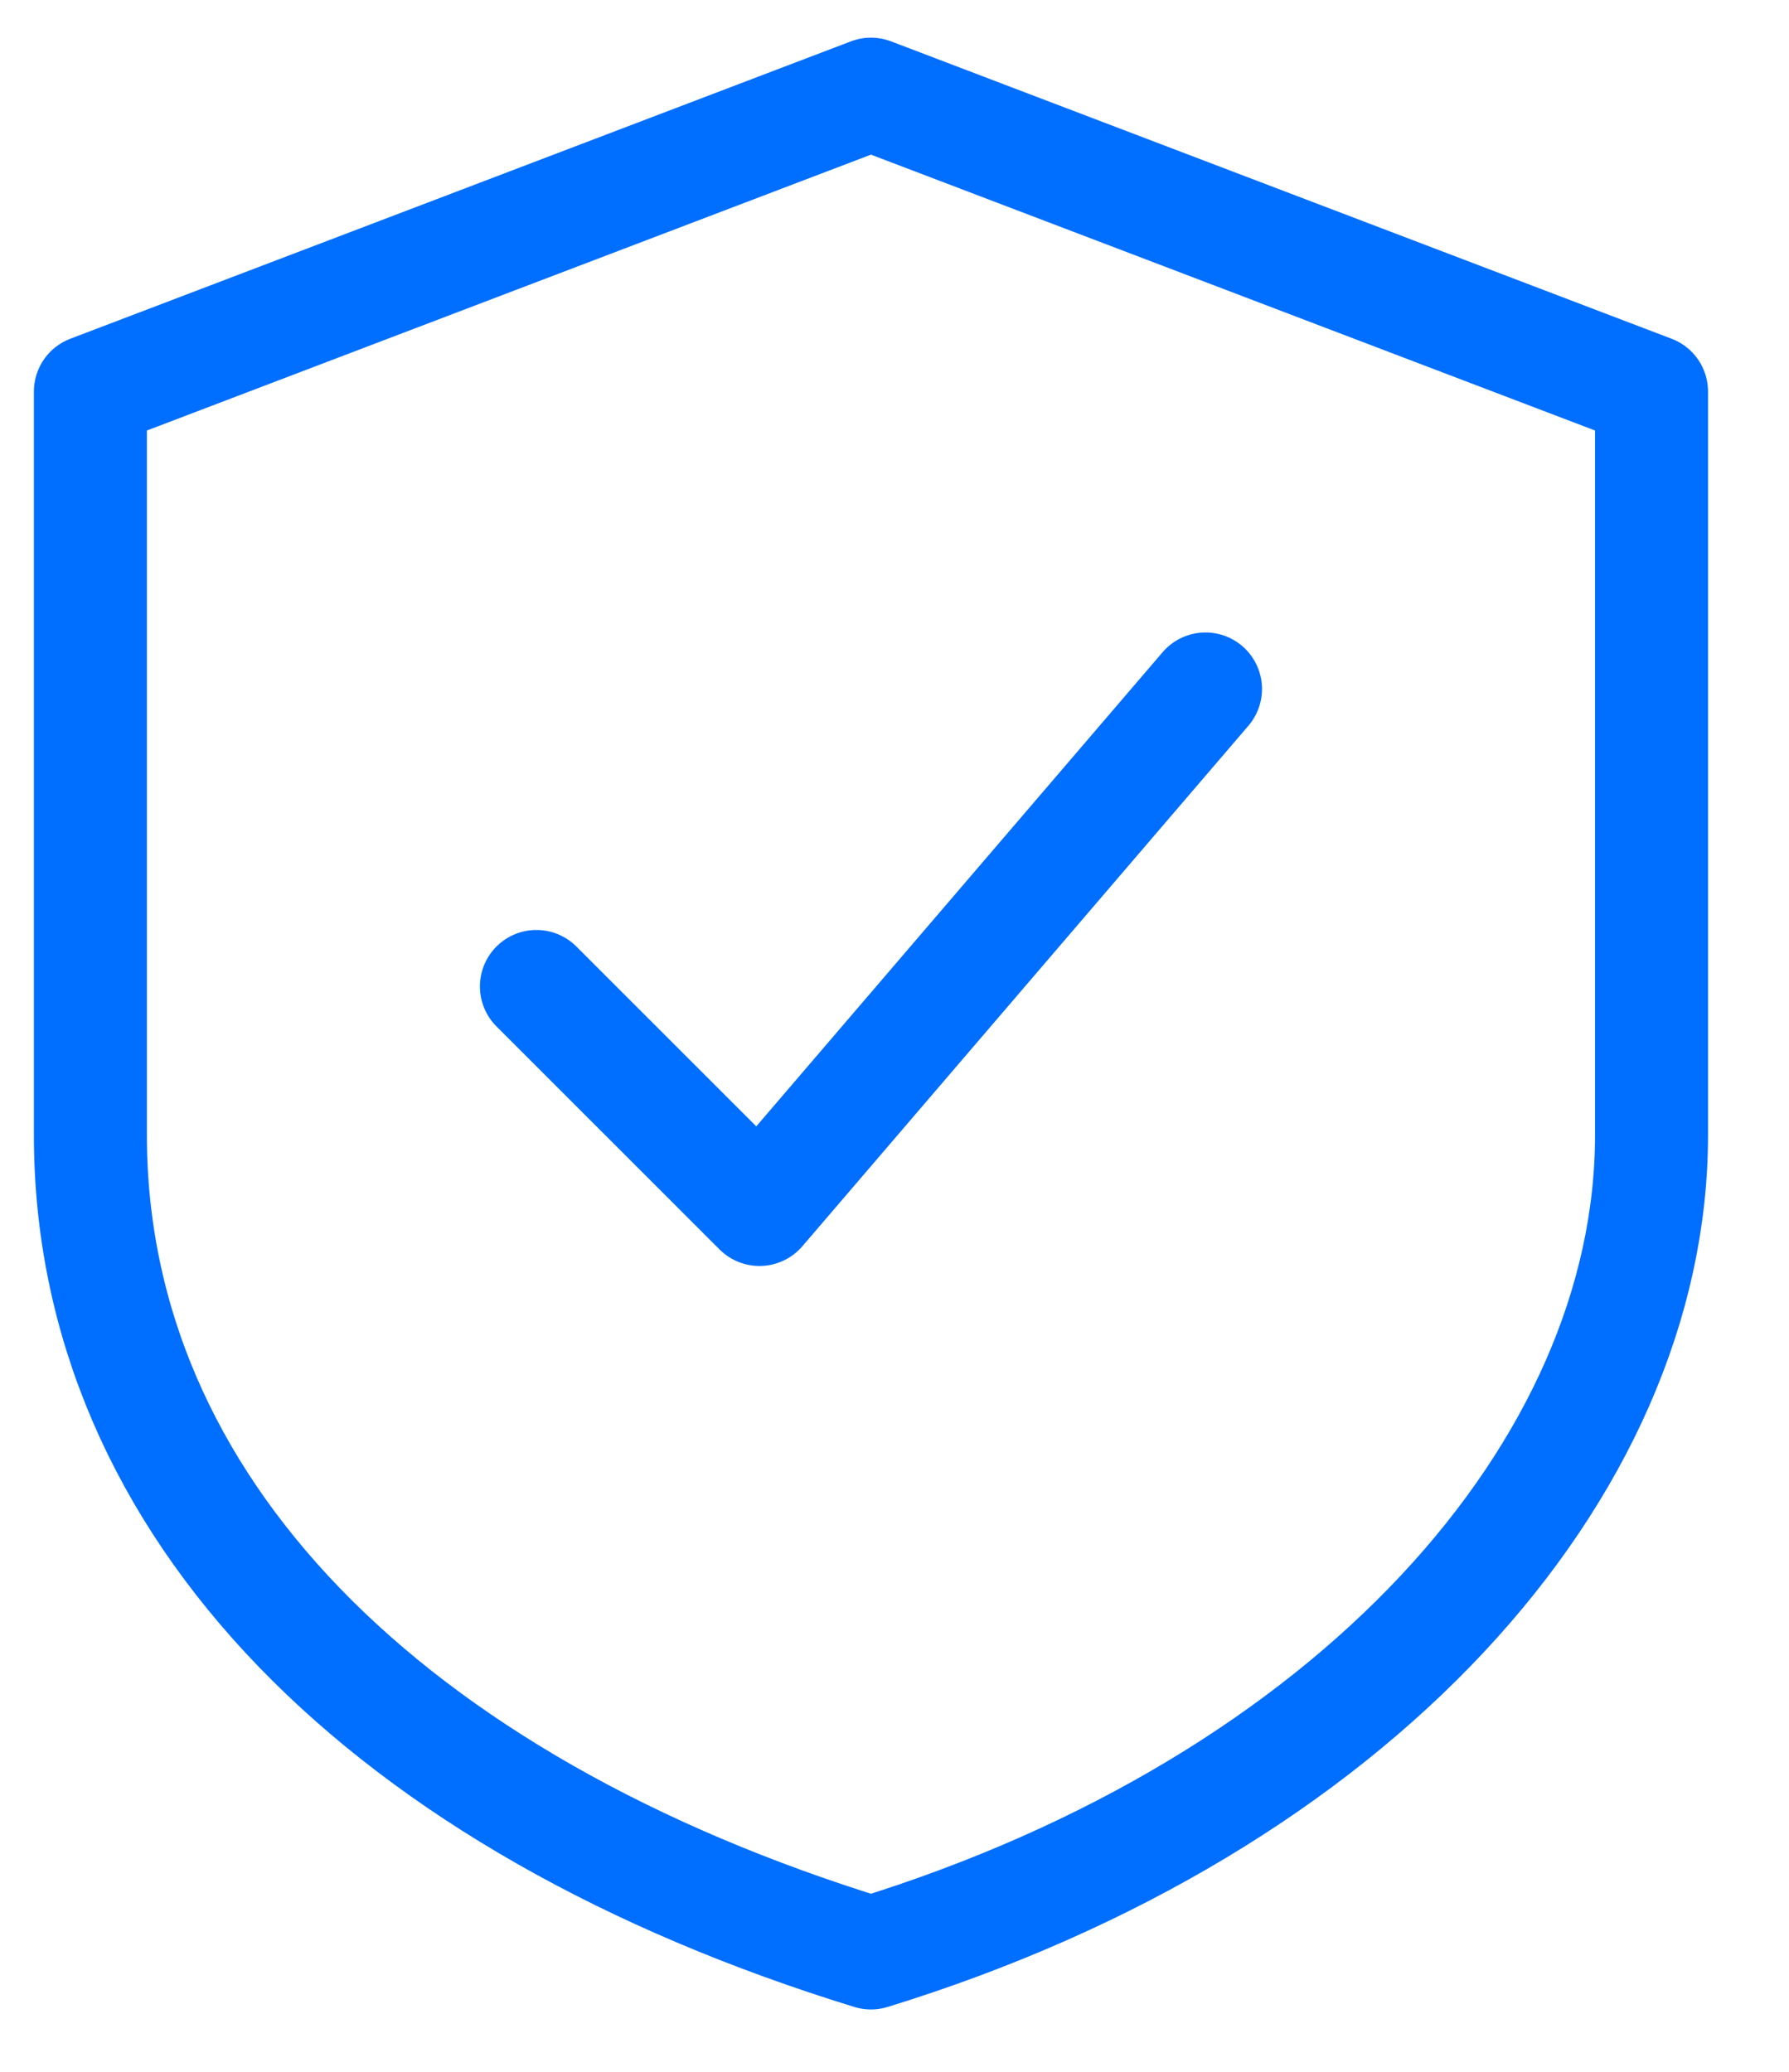 <svg width="19" height="22" viewBox="0 0 19 22" fill="none" xmlns="http://www.w3.org/2000/svg">
<path d="M9.25 1L17.54 4.158V12.053C17.54 15.606 14.382 19.159 9.25 20.738C4.118 19.159 0.96 16.001 0.96 12.053V4.158L9.25 1Z" stroke="#006EFF" stroke-width="1.2" stroke-linecap="round" stroke-linejoin="round"/>
<path d="M5.697 10.475L8.066 12.843L12.803 7.316" stroke="#006EFF" stroke-width="1.2" stroke-linecap="round" stroke-linejoin="round"/>
</svg>
